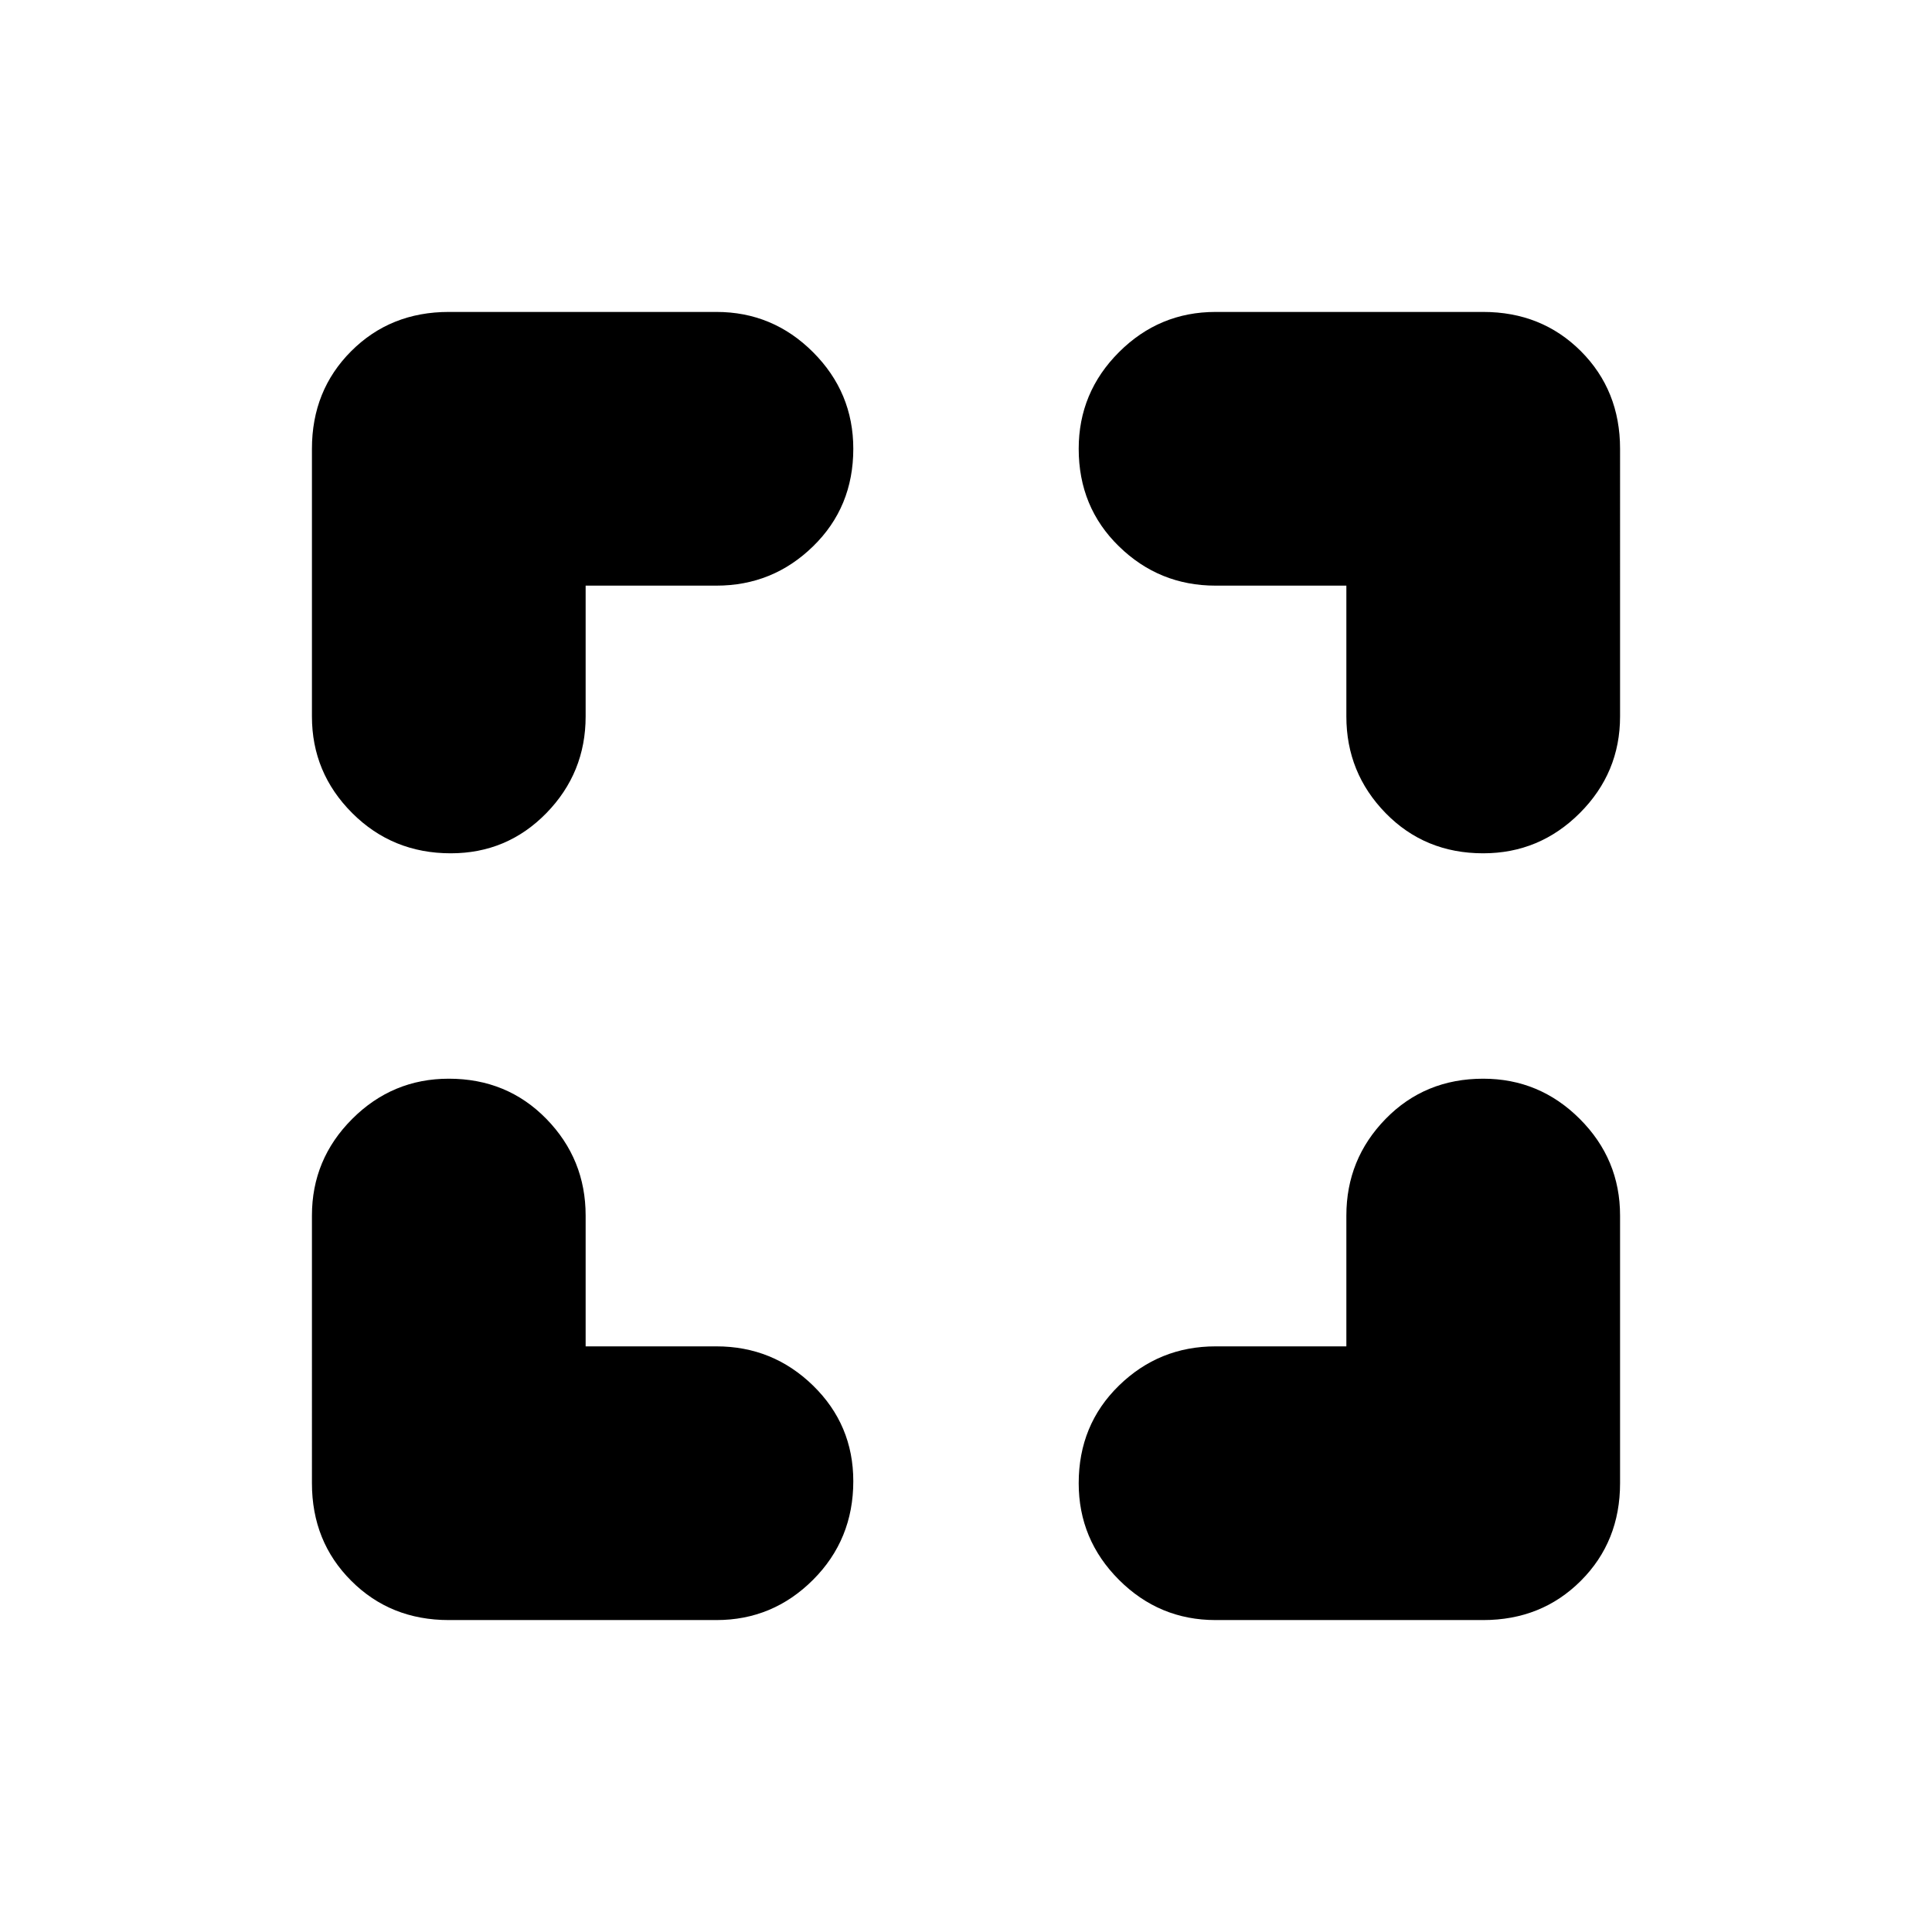 <svg xmlns="http://www.w3.org/2000/svg" height="24" width="24"><path d="M5.575 20.125q-.725 0-1.212-.488-.488-.487-.488-1.212V15.1q0-.7.5-1.2t1.2-.5q.725 0 1.213.5.487.5.487 1.2v1.625H8.9q.7 0 1.2.487.5.488.5 1.188 0 .725-.5 1.225-.5.5-1.2.5ZM5.6 10.6q-.725 0-1.225-.5-.5-.5-.5-1.2V5.575q0-.725.488-1.213.487-.487 1.212-.487H8.9q.7 0 1.2.5t.5 1.2q0 .725-.5 1.212-.5.488-1.2.488H7.275V8.9q0 .7-.487 1.2-.488.5-1.188.5Zm9.5 9.525q-.7 0-1.2-.5t-.5-1.2q0-.725.5-1.213.5-.487 1.2-.487h1.625V15.1q0-.7.487-1.2.488-.5 1.213-.5.7 0 1.2.5t.5 1.2v3.325q0 .725-.487 1.212-.488.488-1.213.488Zm3.325-9.525q-.725 0-1.213-.5-.487-.5-.487-1.2V7.275H15.1q-.7 0-1.2-.488-.5-.487-.5-1.212 0-.7.5-1.2t1.2-.5h3.325q.725 0 1.213.487.487.488.487 1.213V8.9q0 .7-.5 1.2t-1.2.5Z"/></svg>